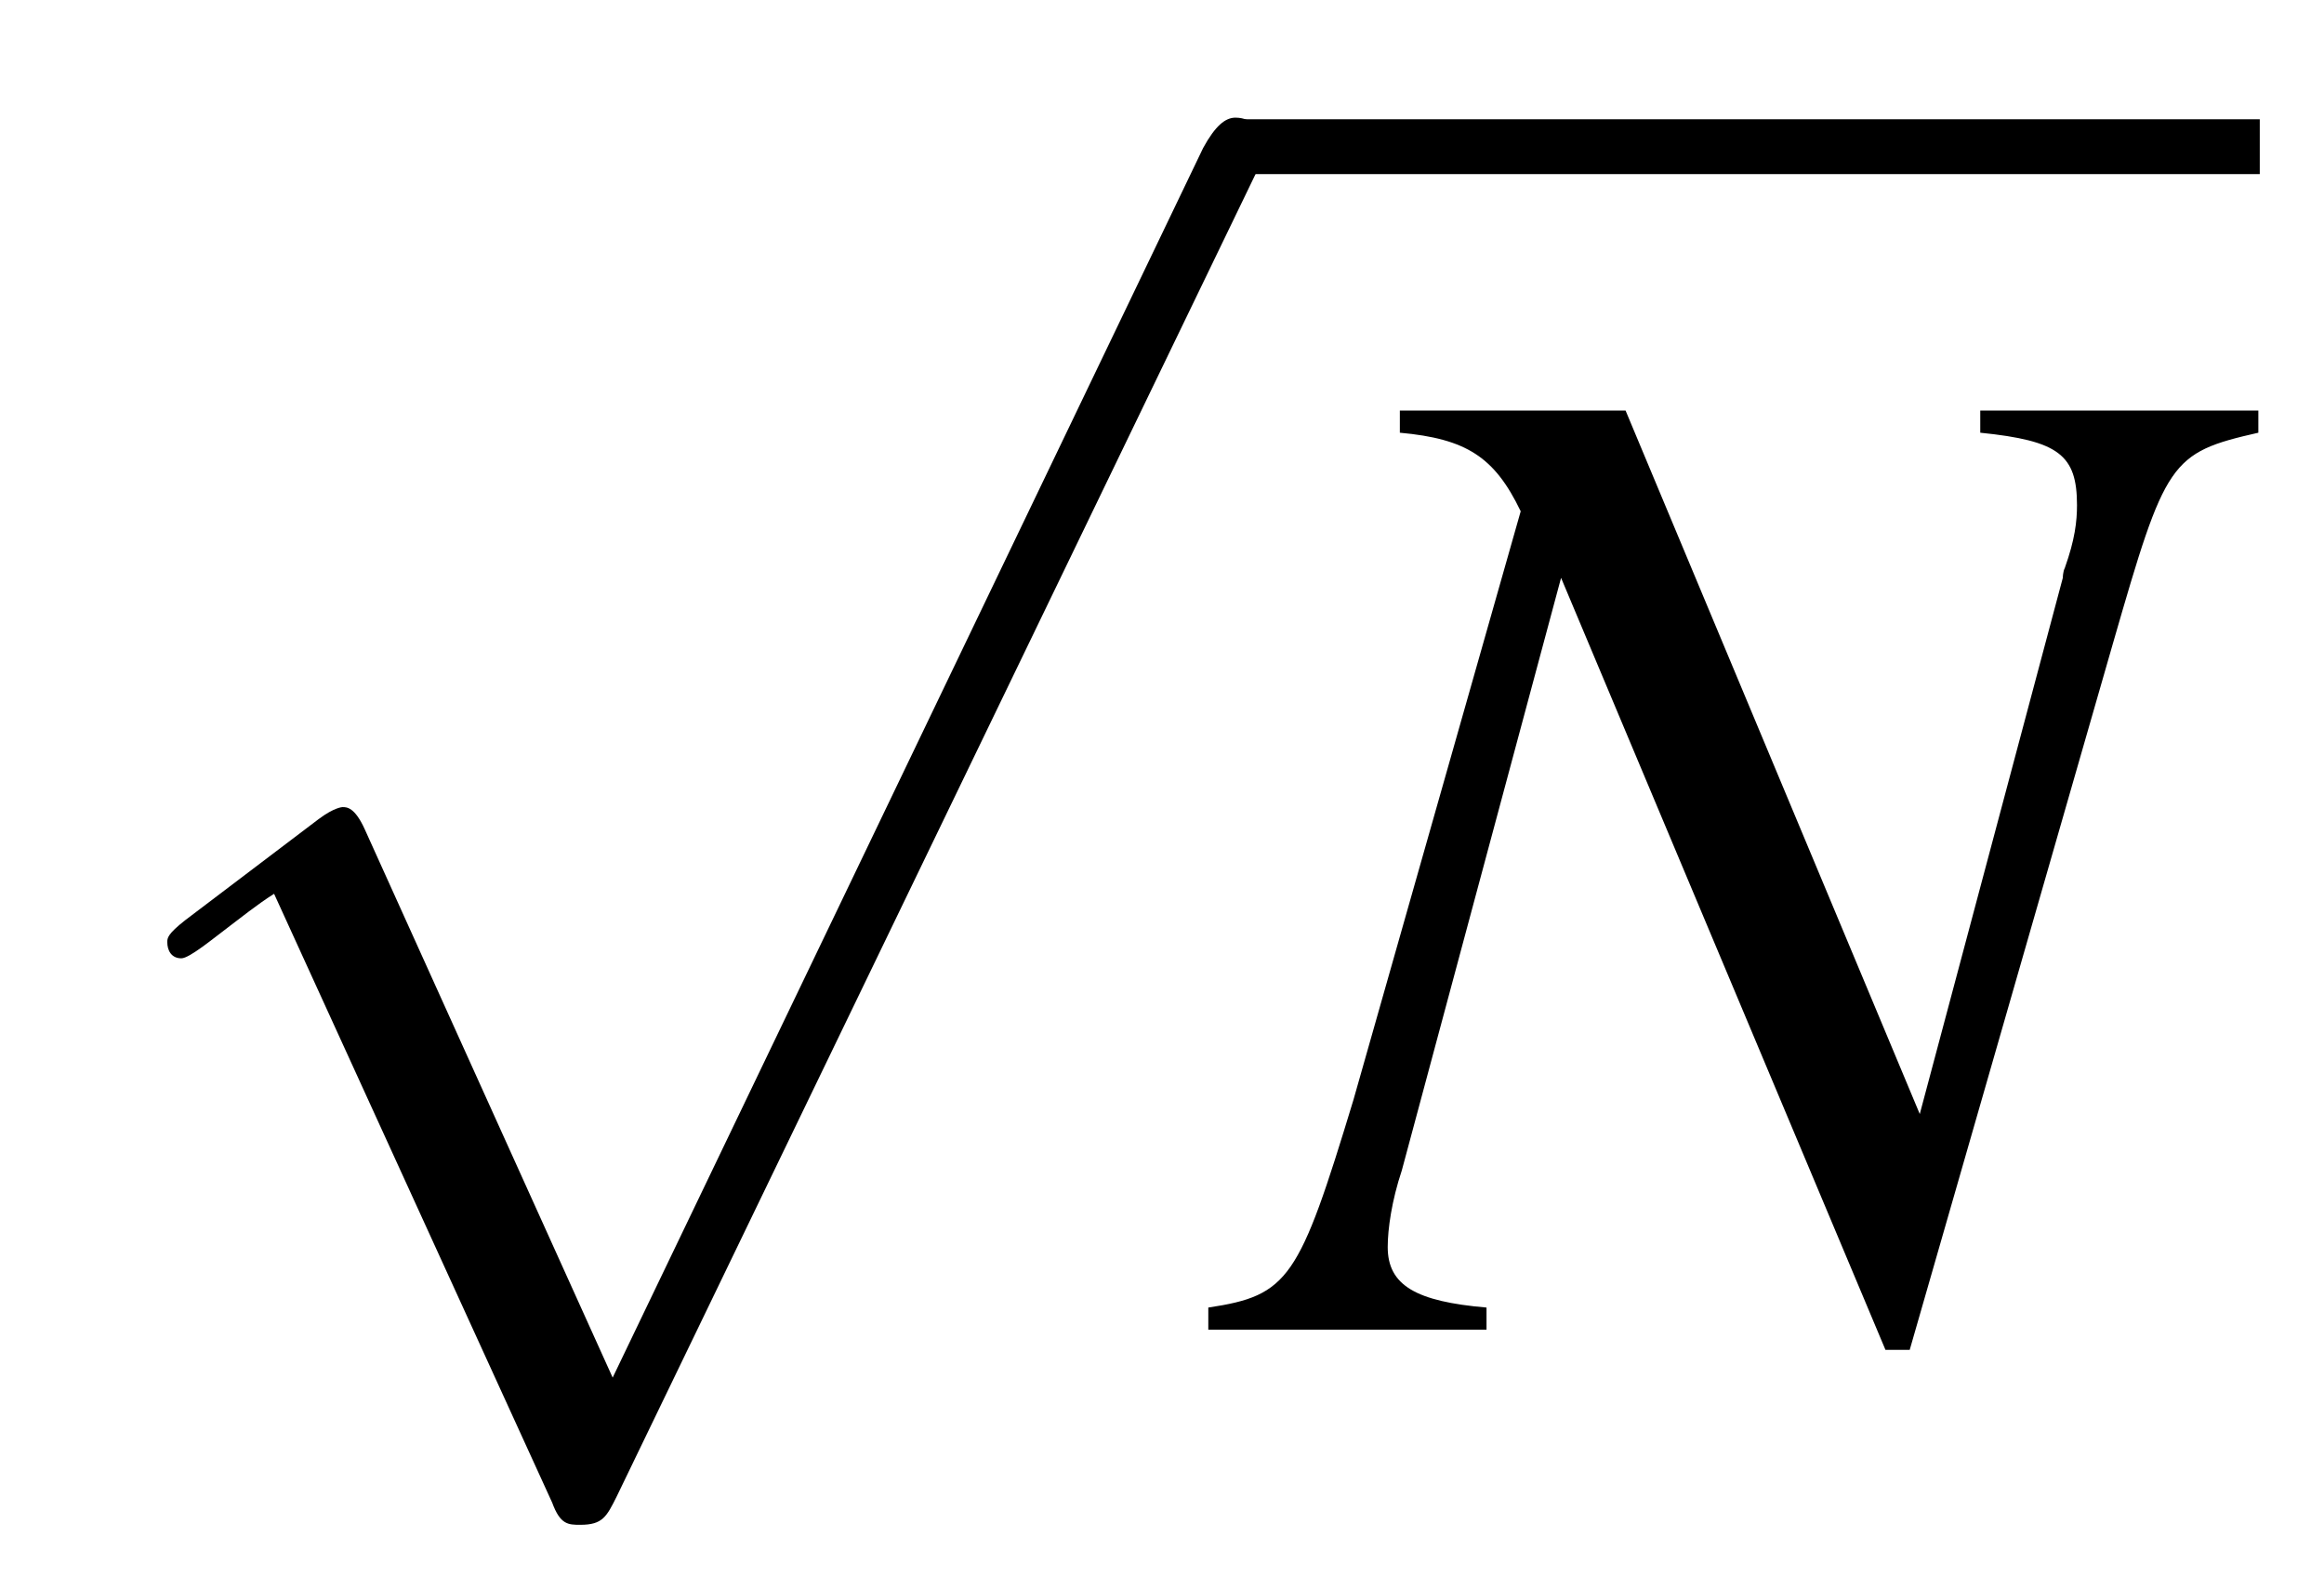<?xml version="1.0" encoding="UTF-8"?>
<svg xmlns="http://www.w3.org/2000/svg" xmlns:xlink="http://www.w3.org/1999/xlink" width="18.018" height="12.323" viewBox="0 0 18.018 12.323">
<defs>
<g>
<g id="glyph-0-0">
</g>
<g id="glyph-0-1">
<path d="M 4.25 9.328 L 2.328 5.078 C 2.25 4.906 2.188 4.906 2.156 4.906 C 2.156 4.906 2.094 4.906 1.969 5 L 0.938 5.781 C 0.797 5.891 0.797 5.922 0.797 5.953 C 0.797 6.016 0.828 6.078 0.906 6.078 C 0.969 6.078 1.156 5.922 1.281 5.828 C 1.344 5.781 1.5 5.656 1.625 5.578 L 3.781 10.297 C 3.844 10.469 3.906 10.469 4 10.469 C 4.172 10.469 4.203 10.406 4.281 10.25 L 9.234 0 C 9.297 -0.156 9.297 -0.203 9.297 -0.219 C 9.297 -0.328 9.219 -0.438 9.078 -0.438 C 9 -0.438 8.922 -0.375 8.828 -0.203 Z M 4.25 9.328 "/>
</g>
<g id="glyph-1-0">
</g>
<g id="glyph-1-1">
<path d="M 7.922 -7.125 L 5.766 -7.125 L 5.766 -6.953 C 6.375 -6.891 6.516 -6.781 6.516 -6.391 C 6.516 -6.266 6.5 -6.125 6.422 -5.906 C 6.406 -5.875 6.406 -5.828 6.406 -5.828 L 5.297 -1.672 L 3.016 -7.125 L 1.266 -7.125 L 1.266 -6.953 C 1.781 -6.906 2 -6.766 2.203 -6.344 L 0.906 -1.781 C 0.484 -0.391 0.406 -0.266 -0.219 -0.172 L -0.219 0 L 1.938 0 L 1.938 -0.172 C 1.391 -0.219 1.172 -0.344 1.172 -0.641 C 1.172 -0.781 1.203 -1 1.281 -1.234 L 2.516 -5.828 L 5.031 0.156 L 5.219 0.156 L 6.797 -5.328 C 7.203 -6.734 7.234 -6.797 7.922 -6.953 Z M 7.922 -7.125 "/>
</g>
</g>
</defs>
<g fill="rgb(0%, 0%, 0%)" fill-opacity="1">
<use xlink:href="#glyph-0-1" x="0.5" y="1.35"/>
</g>
<path fill="none" stroke-width="0.425" stroke-linecap="butt" stroke-linejoin="miter" stroke="rgb(0%, 0%, 0%)" stroke-opacity="1" stroke-miterlimit="10" d="M -0.001 0.001 L 7.933 0.001 " transform="matrix(1, 0, 0, -1, 9.587, 1.138)"/>
<g fill="rgb(0%, 0%, 0%)" fill-opacity="1">
<use xlink:href="#glyph-1-1" x="9.587" y="10.307"/>
</g>
</svg>

